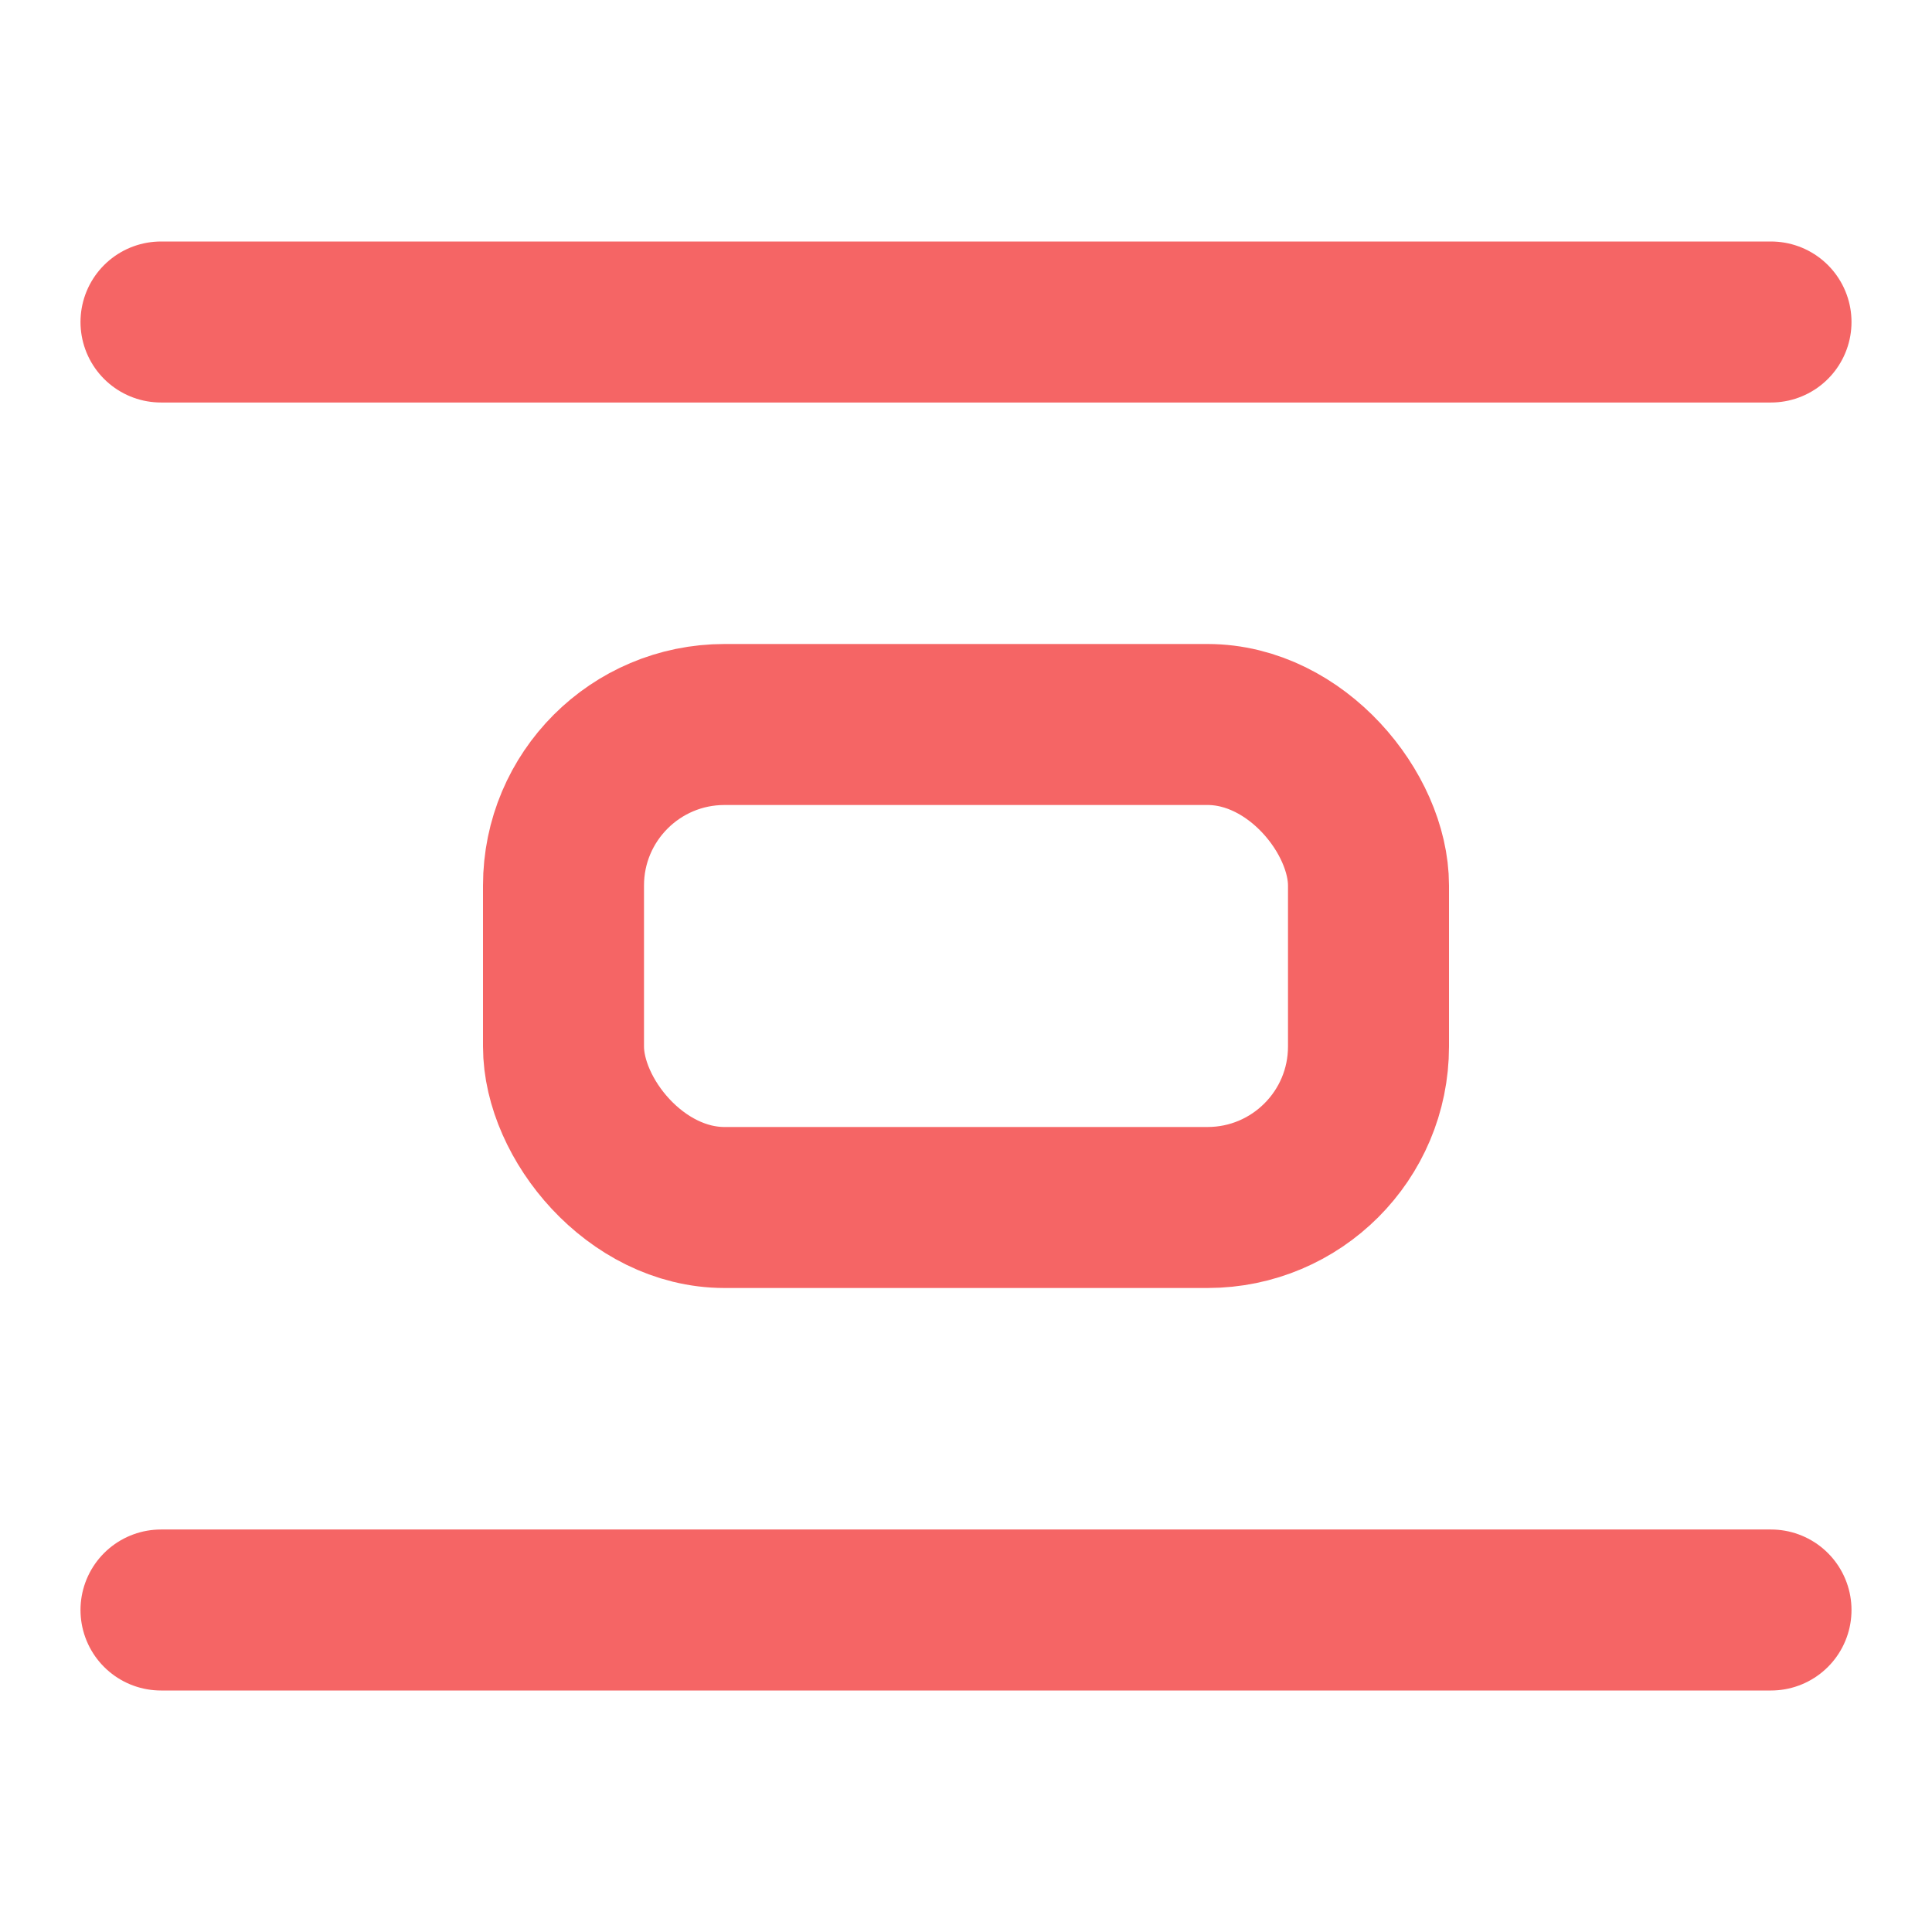<svg
  xmlns="http://www.w3.org/2000/svg"
  width="24"
  height="24"
  viewBox="0 0 24 24"
  fill="none"
  stroke="#F56565"
  stroke-width="2"
  stroke-linecap="round"
  stroke-linejoin="round"
>
  <rect x="7" y="9" width="10" height="6" rx="2" />
  <path d="M22 20H2" />
  <path d="M22 4H2" />
</svg>
